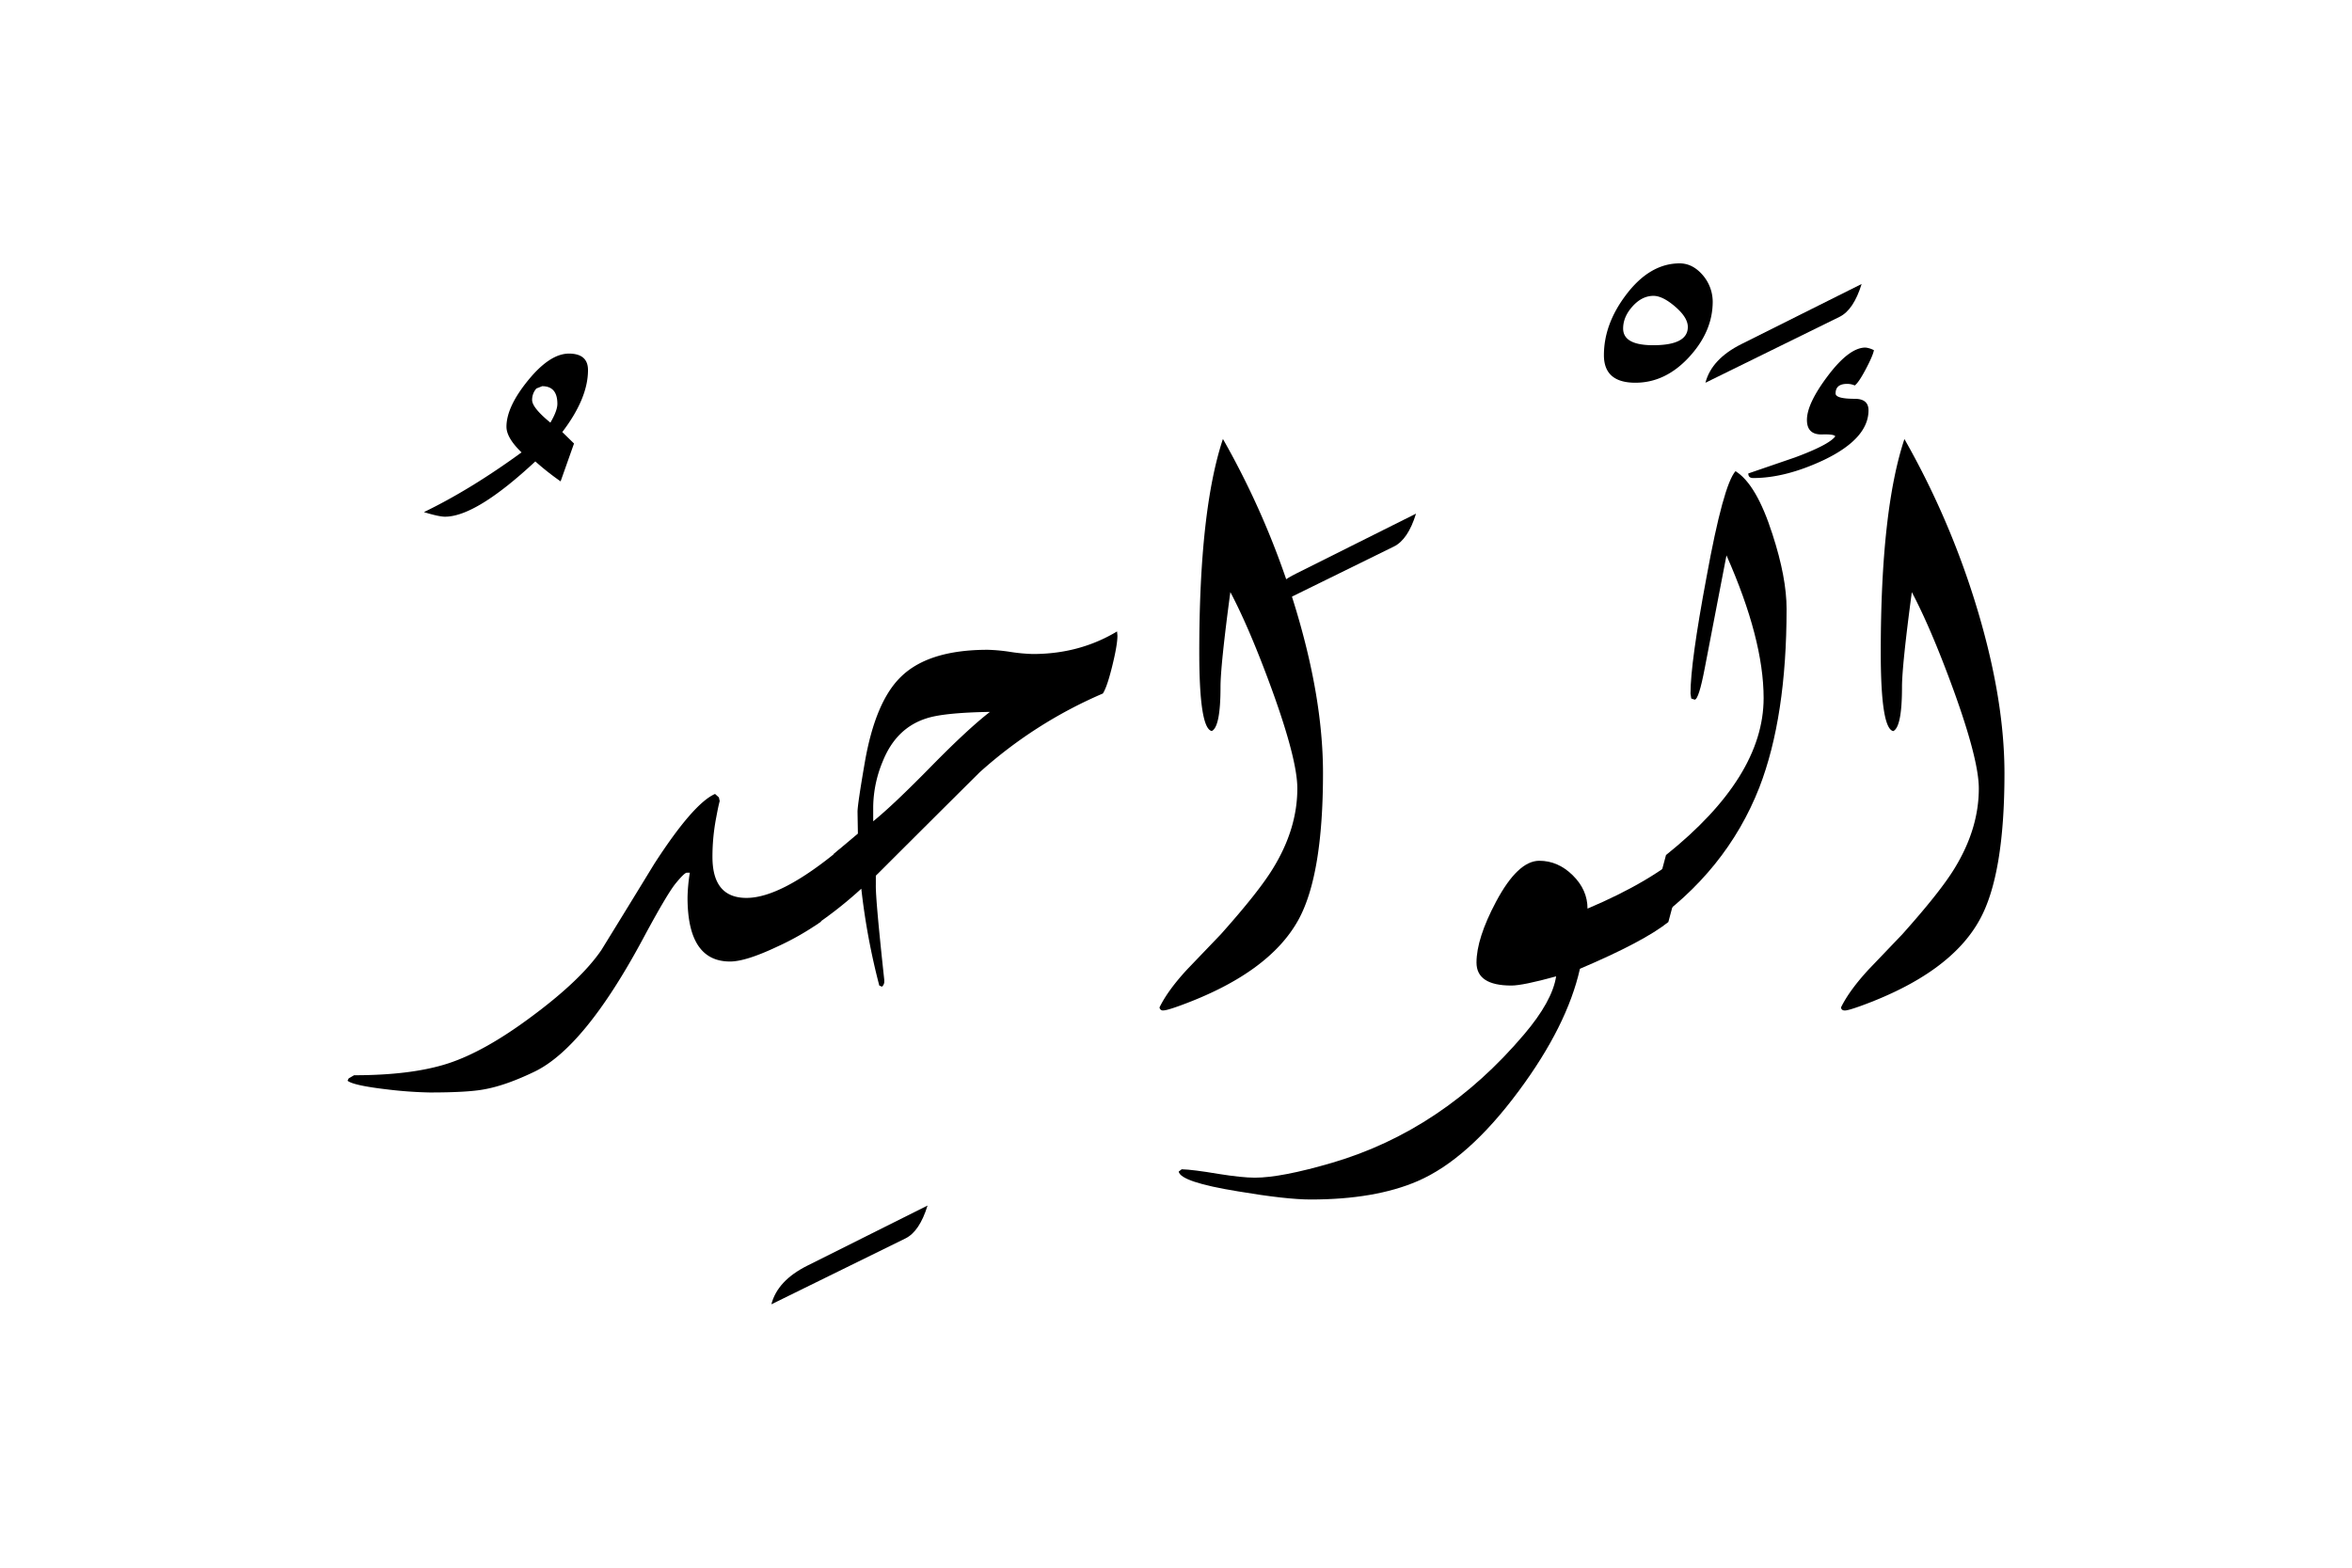 <svg xmlns="http://www.w3.org/2000/svg" viewBox="0 0 1500 1000">
  <title>EH-Artboard 72</title>
  <g id="ElWahid">
    <g>
      <path d="M375,236.08q0,18-16.4,39.52l7.48,7.31-8.55,24.15a170.66,170.66,0,0,1-16.12-12.73q-37.85,35.26-57.62,35.26-3.9,0-13.43-2.93,29.79-14.4,62.26-38.09Q323,279.3,323,272.22q0-12.69,13.85-29.67t26-17Q375,225.59,375,236.08ZM355.47,257.6q0-11.25-9.67-11.26l-3.72,1.47a10.93,10.93,0,0,0-2.72,7.34q0,4.91,11.65,14.45Q355.47,262,355.47,257.6Z"/>
      <path d="M535.89,541.5,523.44,588a173.64,173.64,0,0,1-28.08,16q-19.77,9.33-29.78,9.33-27.1,0-27.1-40.77a111.09,111.09,0,0,1,1.46-15.87H438q-1.47,0-7,6.71t-21.12,35.77q-36.87,68.61-68.6,84.23-18.56,9-32.47,11.47-10.5,2-34.67,2a266.1,266.1,0,0,1-27.59-2q-21.24-2.49-24.9-5.49l.73-1.5,3.42-2q36.87,0,60.06-7.57t52.73-29.54q31.74-23.43,44.92-42.72,16.86-27.35,33.7-54.93,24.93-38.58,38.81-44.68l2.45,2.19L459,511c-.48,1.63-1.22,5-2.19,10.25a131.49,131.49,0,0,0-2.44,25.39q0,26.13,21.72,26.12Q498.29,572.75,535.89,541.5Z"/>
      <path d="M591.55,769q-5.13,16.61-14.16,21l-85.45,42q3.9-15.13,22.95-24.66Z"/>
      <path d="M712.65,405.52c0,3.9-1.1,10.34-3.3,19.28s-4.19,14.82-6,17.58a285.48,285.48,0,0,0-78.61,50.3q-33.21,33-66.17,65.91v5.86q-.24,8.79,5.37,60.55v1.46a4.18,4.18,0,0,1-1.46,2.93l-1.71-.73a433.37,433.37,0,0,1-11.47-61.77,262.51,262.51,0,0,1-30,23.69l12.45-45.9,15.38-12.94-.24-13.92q0-4.64,4.73-32,6.74-38.32,22.85-54,17.58-17.33,55.42-17.33a113.34,113.34,0,0,1,14.41,1.34,111.64,111.64,0,0,0,14.4,1.35q29.79,0,53.71-14.41Zm-81.3,48.58q-29.55.5-40.53,4.15Q571.53,464.36,563,485.6a77.56,77.56,0,0,0-6.11,29v9.28q12.71-10.26,37.11-35.16Q617.43,464.85,631.35,454.1Z"/>
      <path d="M843.75,493.16q0,64.95-15.64,93.51-18.78,34.19-75.91,54.93-8.06,2.92-10.26,2.93a2.12,2.12,0,0,1-2.44-1.95q5.37-11,17.82-24.42L778.56,596Q803,568.61,812,553.71q15.39-25.14,15.38-50.78,0-18.31-16.2-63-14.25-39.06-26.52-62.25-6.27,46.88-6.27,60.54,0,25.39-5.55,28.08-8-1.47-8-50.29,0-90.58,15.09-136a524.76,524.76,0,0,1,44.78,103Q843.75,443.84,843.75,493.16Z"/>
      <path d="M903.08,327.64q-5.13,16.61-14.16,21l-85.45,42q3.9-15.13,22.95-24.66Z"/>
      <path d="M1076.42,541.75,1064,588.15q-15.62,12.47-56.39,29.82-8.18,36.42-39.06,78-32.24,43.51-64.46,57.45Q877,765.13,835.94,765.14q-15.63,0-46.39-5.19-36.62-5.94-37.84-12.62l1.95-1.48q7.32.24,23.2,2.93,15.14,2.43,23.43,2.44,16.85,0,49.32-9.52,70.54-20.76,122.31-81.79Q990,638.67,992.43,622.8q-21.24,5.87-28.56,5.86-22.23,0-22.22-14.65,0-15.37,12.45-38.81,13.92-26.13,27.59-26.13,11.94,0,21.35,9.28t9.41,21.24Q1053.46,562.26,1076.42,541.75Z"/>
      <path d="M1092.29,192.38q0,19.05-15.07,35.4T1043,244.14q-20.1,0-20.09-17.58,0-19.77,14-38.33Q1052.11,168,1071.22,168q8.57,0,15.19,8.06A26.16,26.16,0,0,1,1092.29,192.38Zm-15.87,16.18q0-6-8-12.9t-13.87-6.94c-4.92,0-9.37,2.23-13.39,6.7s-6,9.17-6,14.13q0,10.66,19.15,10.66Q1076.42,220.21,1076.42,208.56Z"/>
      <path d="M1139.4,388.43q0,68.85-17.33,113.77-21,53.71-71.78,88.86l12.21-45.65q62.25-49.8,62.26-100.1,0-37.59-23.69-91.06-4.59,23.92-13.77,71.53-3.87,20.5-6.52,20.51l-2.17-.73-.48-3.18q0-19.77,10.21-74.22,10.7-58.83,18.48-67.62,13.37,8.29,23.59,40.28Q1139.4,368.41,1139.4,388.43Z"/>
      <path d="M1187.26,181.15q-5.13,16.6-14.16,21l-85.45,42q3.9-15.13,22.95-24.66Z"/>
      <path d="M1191.65,261.72q0-7.32-8.79-7.33-12.21,0-12.21-3.41,0-6.1,7.33-6.11a11.88,11.88,0,0,1,4.88,1q2.45-1.69,7-10.28t5.25-12.2a15,15,0,0,0-5.4-1.69q-10.32,0-23.82,17.82t-13.51,28.32q0,9.53,9.66,9.28c5.11-.16,7.91.24,8.41,1.22q-3.92,5.37-25.64,13.43L1115,302c0,2,1,2.93,3.17,2.93q20.5,0,44.92-11.47Q1191.66,279.78,1191.65,261.72Z"/>
      <path d="M1259.33,383.06a524.76,524.76,0,0,0-44.78-103q-15.09,45.41-15.09,136,0,48.83,8,50.29,5.55-2.69,5.55-28.08,0-13.67,6.27-60.54,12.27,23.19,26.52,62.25,16.2,44.69,16.2,63,0,25.63-15.38,50.78-9,14.89-33.45,42.24l-21.24,22.21q-12.45,13.44-17.82,24.42c.16,1.3,1,1.95,2.44,1.95s4.87-1,10.23-2.93q57-20.75,75.75-54.93,15.83-28.56,15.83-93.51Q1278.32,443.86,1259.33,383.06Z"/>
    </g>
  </g>
</svg>
